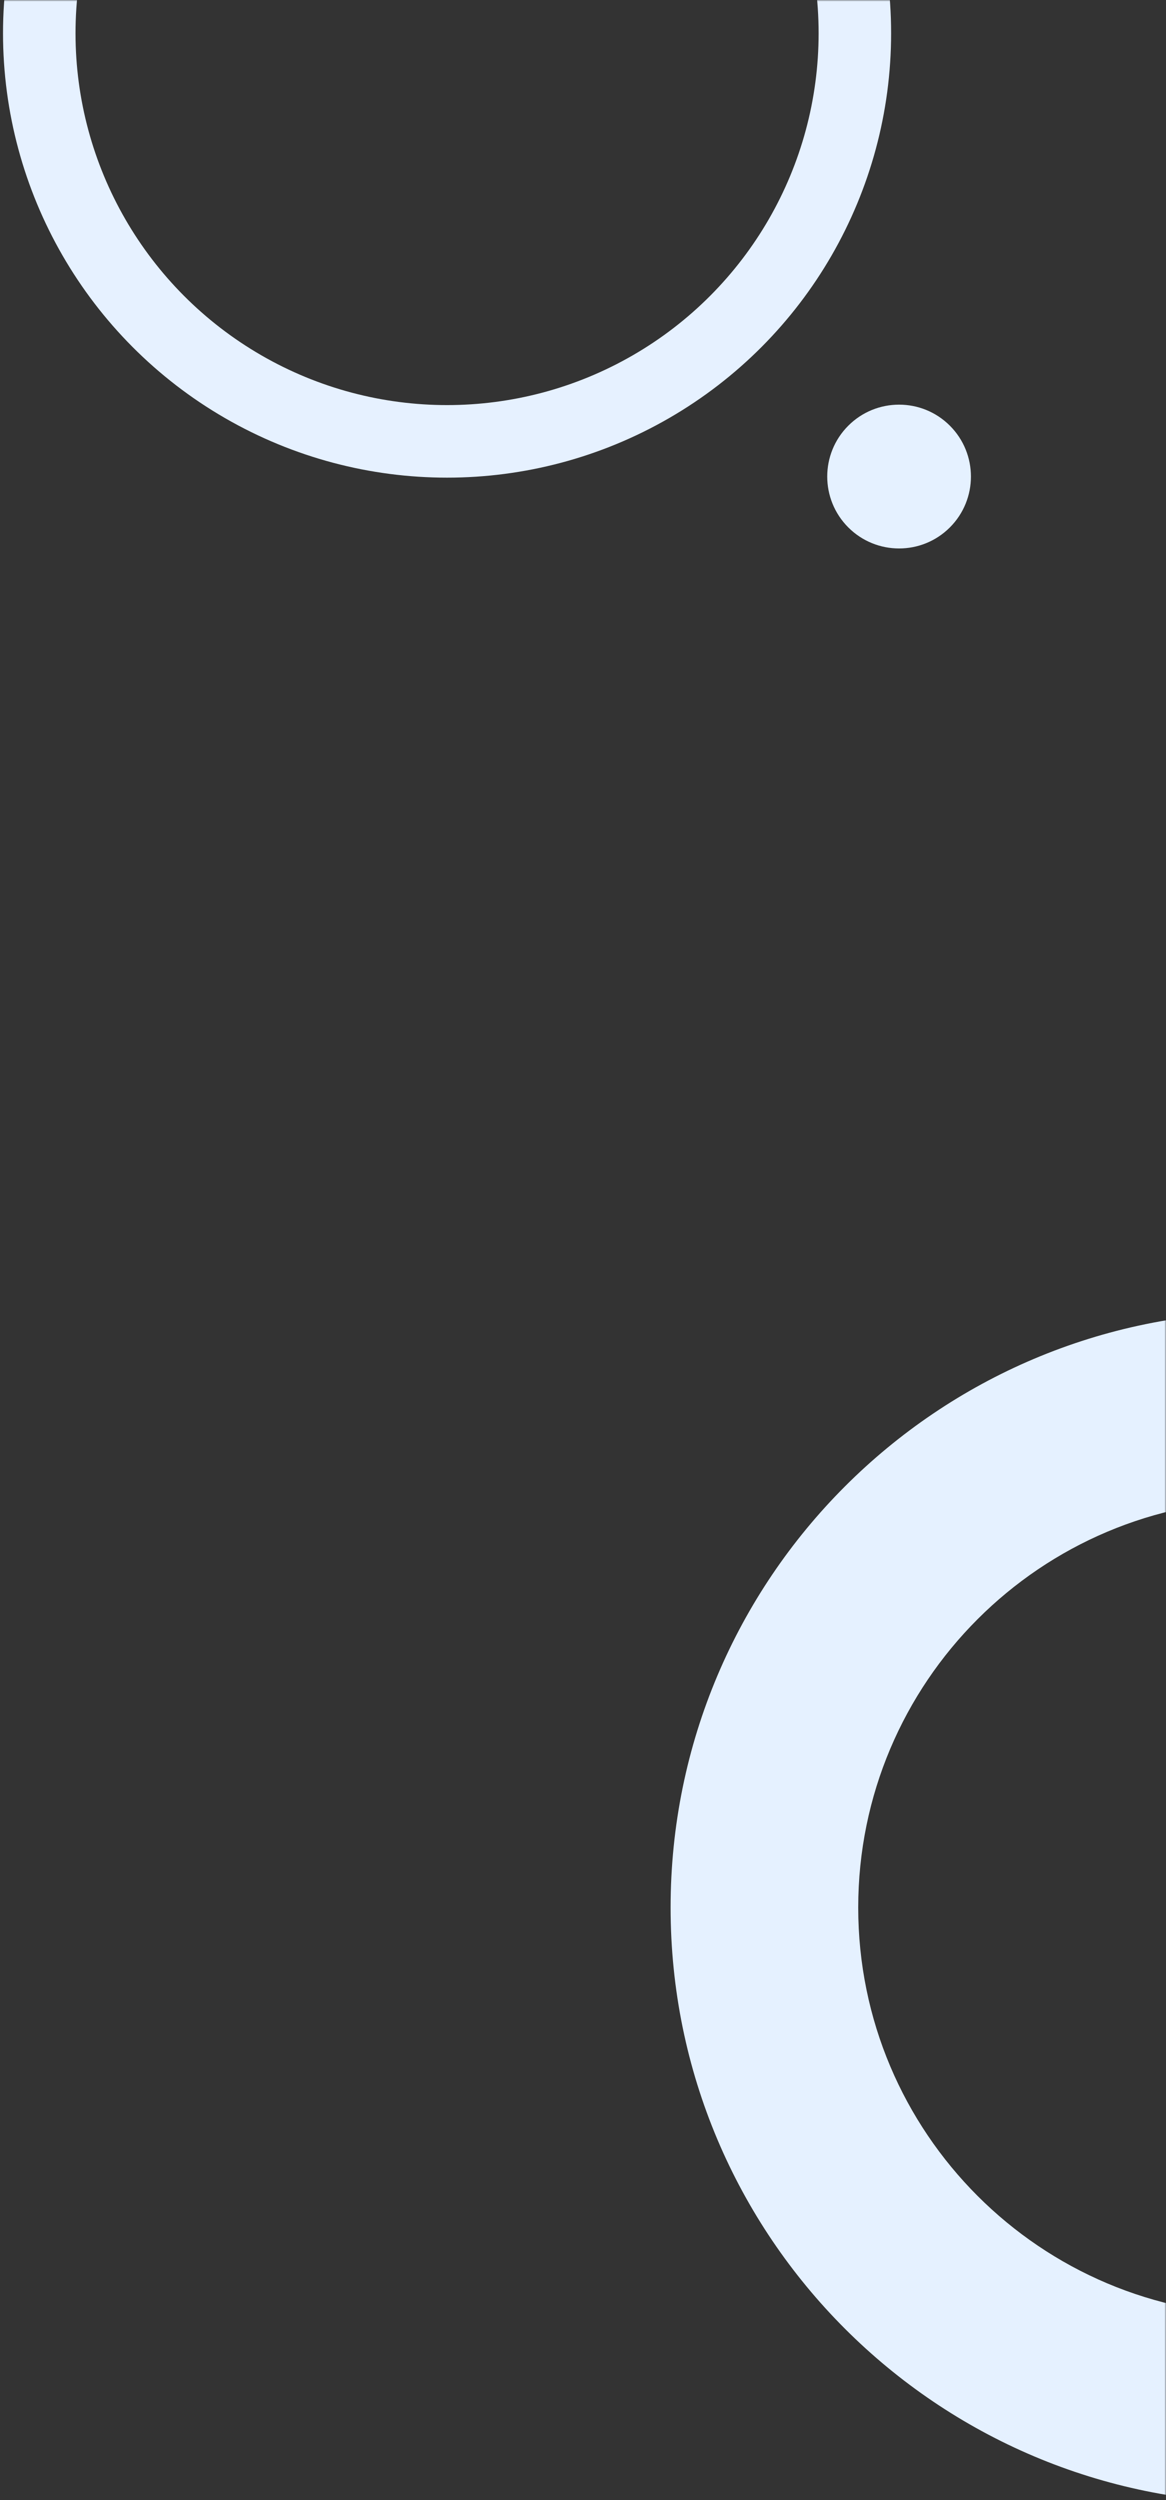 <svg xmlns="http://www.w3.org/2000/svg" width="386" height="827" fill="none" viewBox="0 0 386 827">
    <rect x="0" y="0" width="386" height="827" fill="#333333" stroke="none"/>
    <mask id="vg108ew56a" width="386" height="827" x="0" y="0" maskUnits="userSpaceOnUse">
        <path fill="#C4C4C4" d="M0 0H386V827H0z"/>
    </mask>
    <g mask="url(#vg108ew56a)">
        <path fill="#E5F1FF" d="M314.458 174.458c9.289-9.289 9.289-24.35 0-33.639-9.289-9.289-24.35-9.289-33.639 0-9.289 9.289-9.289 24.35 0 33.639 9.289 9.289 24.35 9.289 33.639 0zM419 434c-108.8 0-197 88.2-197 197s88.2 197 197 197 197-88.2 197-197-88.2-197-197-197zm0 331.886c-74.5 0-134.89-60.395-134.89-134.89 0-74.496 60.395-134.89 134.89-134.89 74.5 0 134.89 60.394 134.89 134.89 0 74.495-60.39 134.89-134.89 134.89z"/>
        <circle cx="148" cy="11" r="135" stroke="#E6F1FF" stroke-width="24"/>
    </g>
</svg>
